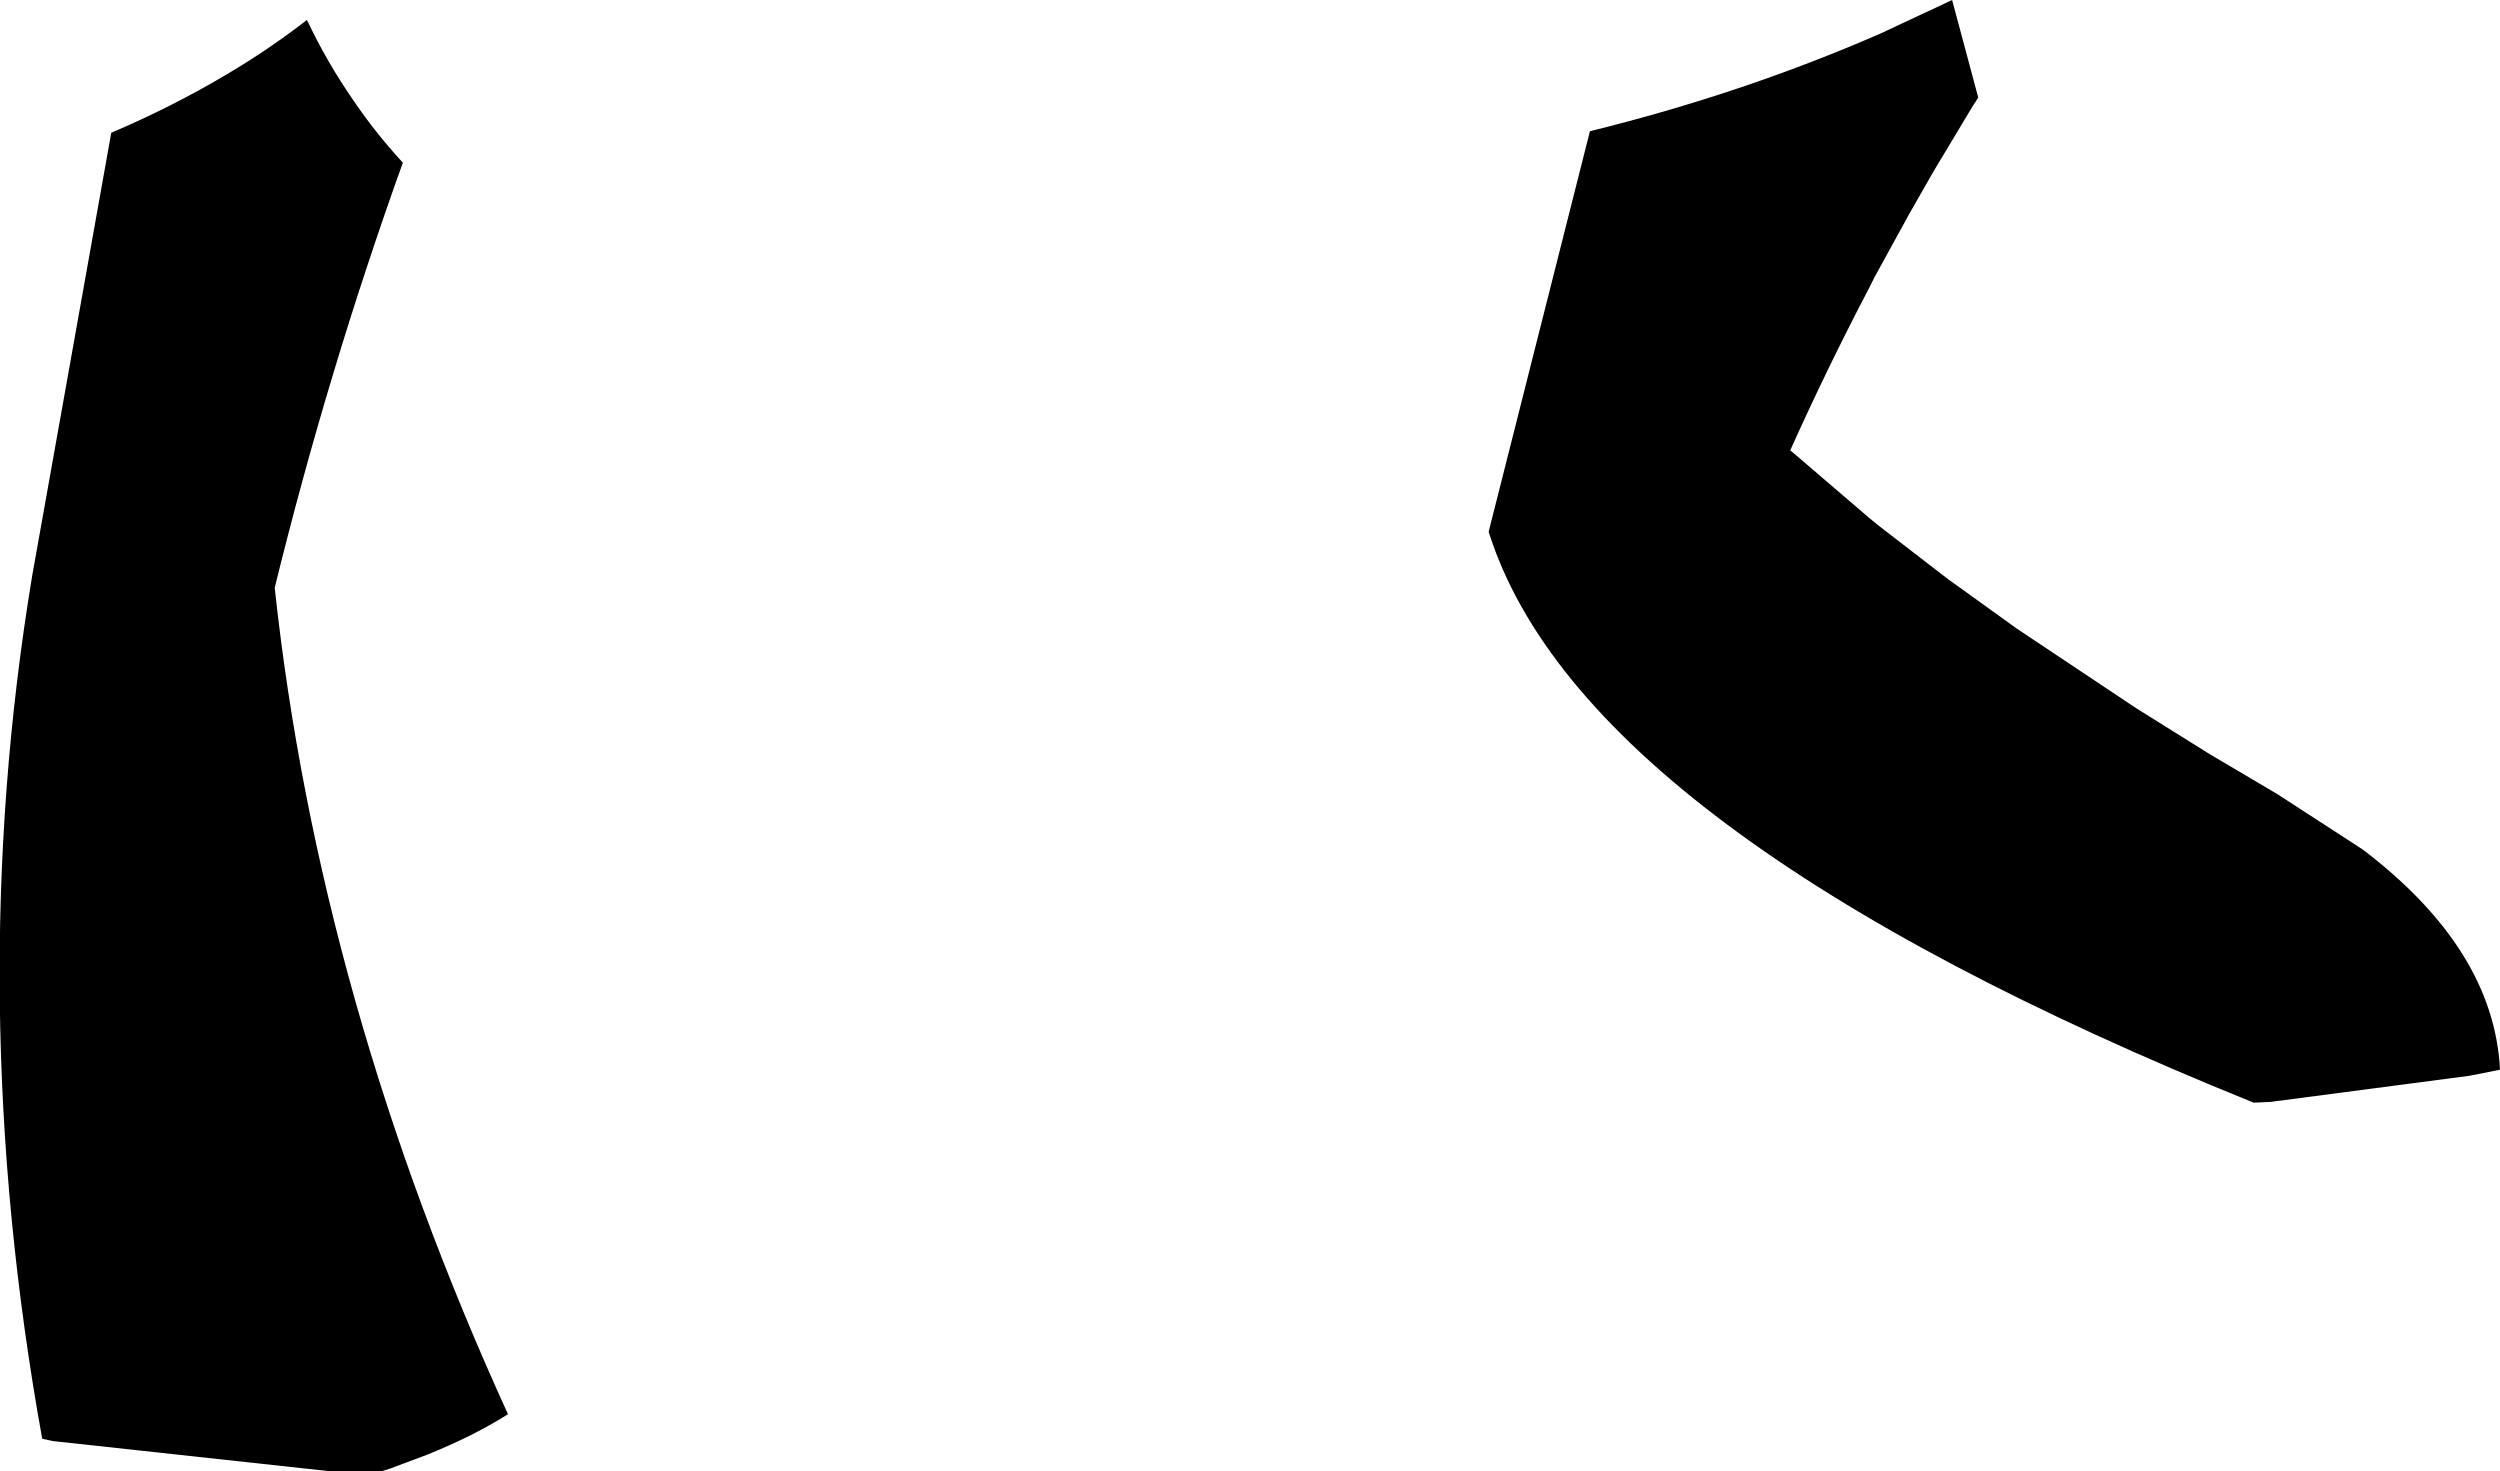 <?xml version="1.0" encoding="UTF-8" standalone="no"?>
<svg xmlns:xlink="http://www.w3.org/1999/xlink" height="95.85px" width="162.9px" xmlns="http://www.w3.org/2000/svg">
  <g transform="matrix(1.0, 0.0, 0.0, 1.0, -139.3, -361.25)">
    <path d="M146.55 369.9 Q150.55 368.2 154.15 366.05 156.85 364.45 159.3 362.55 160.6 365.3 162.3 367.75 163.75 369.9 165.55 371.85 160.65 385.5 157.2 399.55 160.1 426.45 172.4 453.4 170.1 454.85 167.1 456.05 L164.7 456.95 164.2 457.1 160.65 457.1 142.75 455.15 142.05 455.0 Q136.85 426.2 141.4 398.75 L146.55 369.9 M242.9 369.8 Q252.85 367.35 261.8 363.45 L266.5 361.25 268.2 367.6 268.05 367.85 267.85 368.15 265.3 372.4 263.7 375.2 261.45 379.3 261.1 380.0 Q258.35 385.25 255.95 390.6 L256.2 390.8 261.1 395.0 261.65 395.45 262.1 395.8 266.25 399.0 266.6 399.25 266.95 399.5 270.7 402.2 278.5 407.4 283.3 410.4 287.7 413.0 293.25 416.6 Q301.8 423.1 302.2 430.95 L300.2 431.35 287.25 433.05 286.15 433.1 Q242.45 415.45 236.3 395.9 L242.9 369.8" fill="#000000" fill-rule="evenodd" stroke="none"/>
  </g>
</svg>
